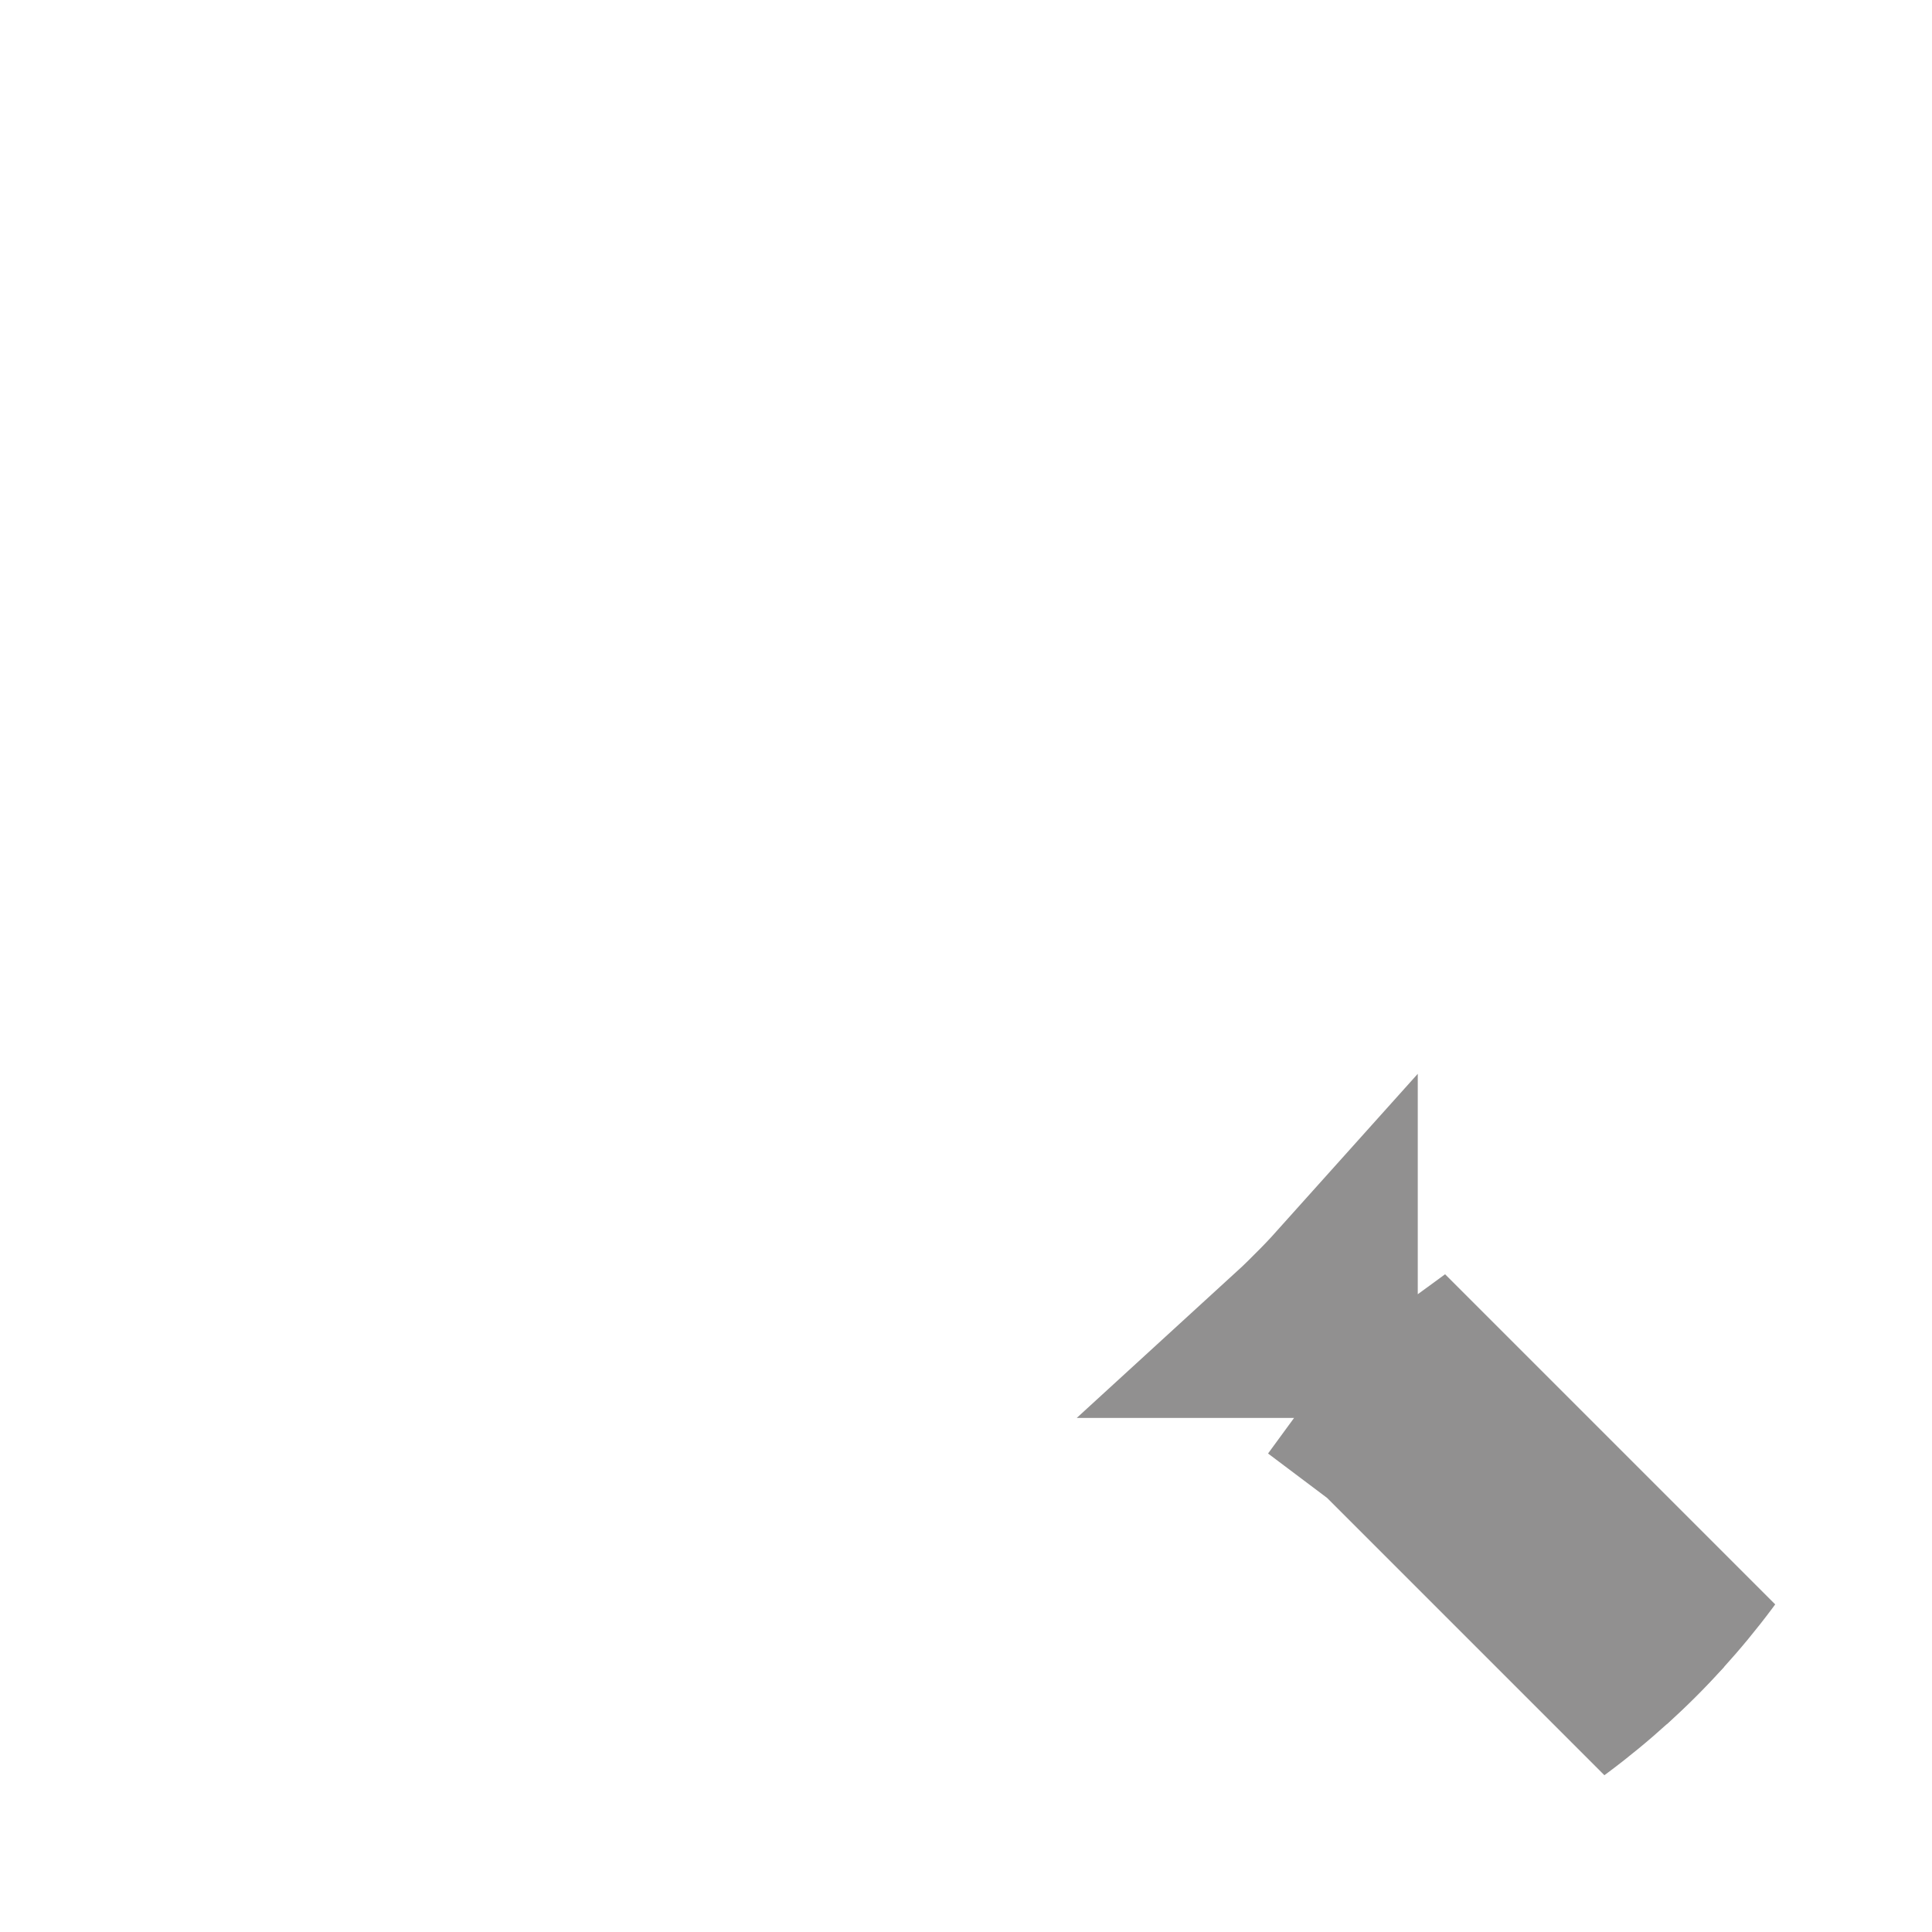 <svg width="12" height="12" viewBox="0 0 12 12" fill="none" xmlns="http://www.w3.org/2000/svg">
<g clip-path="url(#clip0_1_392)">
<path d="M8.571 8.925L11.073 11.427L11.073 11.427C11.12 11.474 11.183 11.5 11.249 11.5C11.316 11.5 11.38 11.474 11.426 11.427C11.473 11.38 11.5 11.316 11.5 11.25C11.5 11.184 11.473 11.12 11.427 11.073L8.571 8.925ZM8.571 8.925L8.721 8.72L8.925 8.571L11.427 11.073L8.571 8.925ZM8.145 8.145C8.201 8.09 8.254 8.034 8.306 7.976V8.307H7.976C8.034 8.254 8.09 8.201 8.145 8.145Z" fill="#B4B4B4" stroke="#919090"/>
</g>
<defs>
<clipPath id="clip0_1_392">
<rect width="12" height="12" rx="5" fill="white"/>
</clipPath>
</defs>
</svg>
